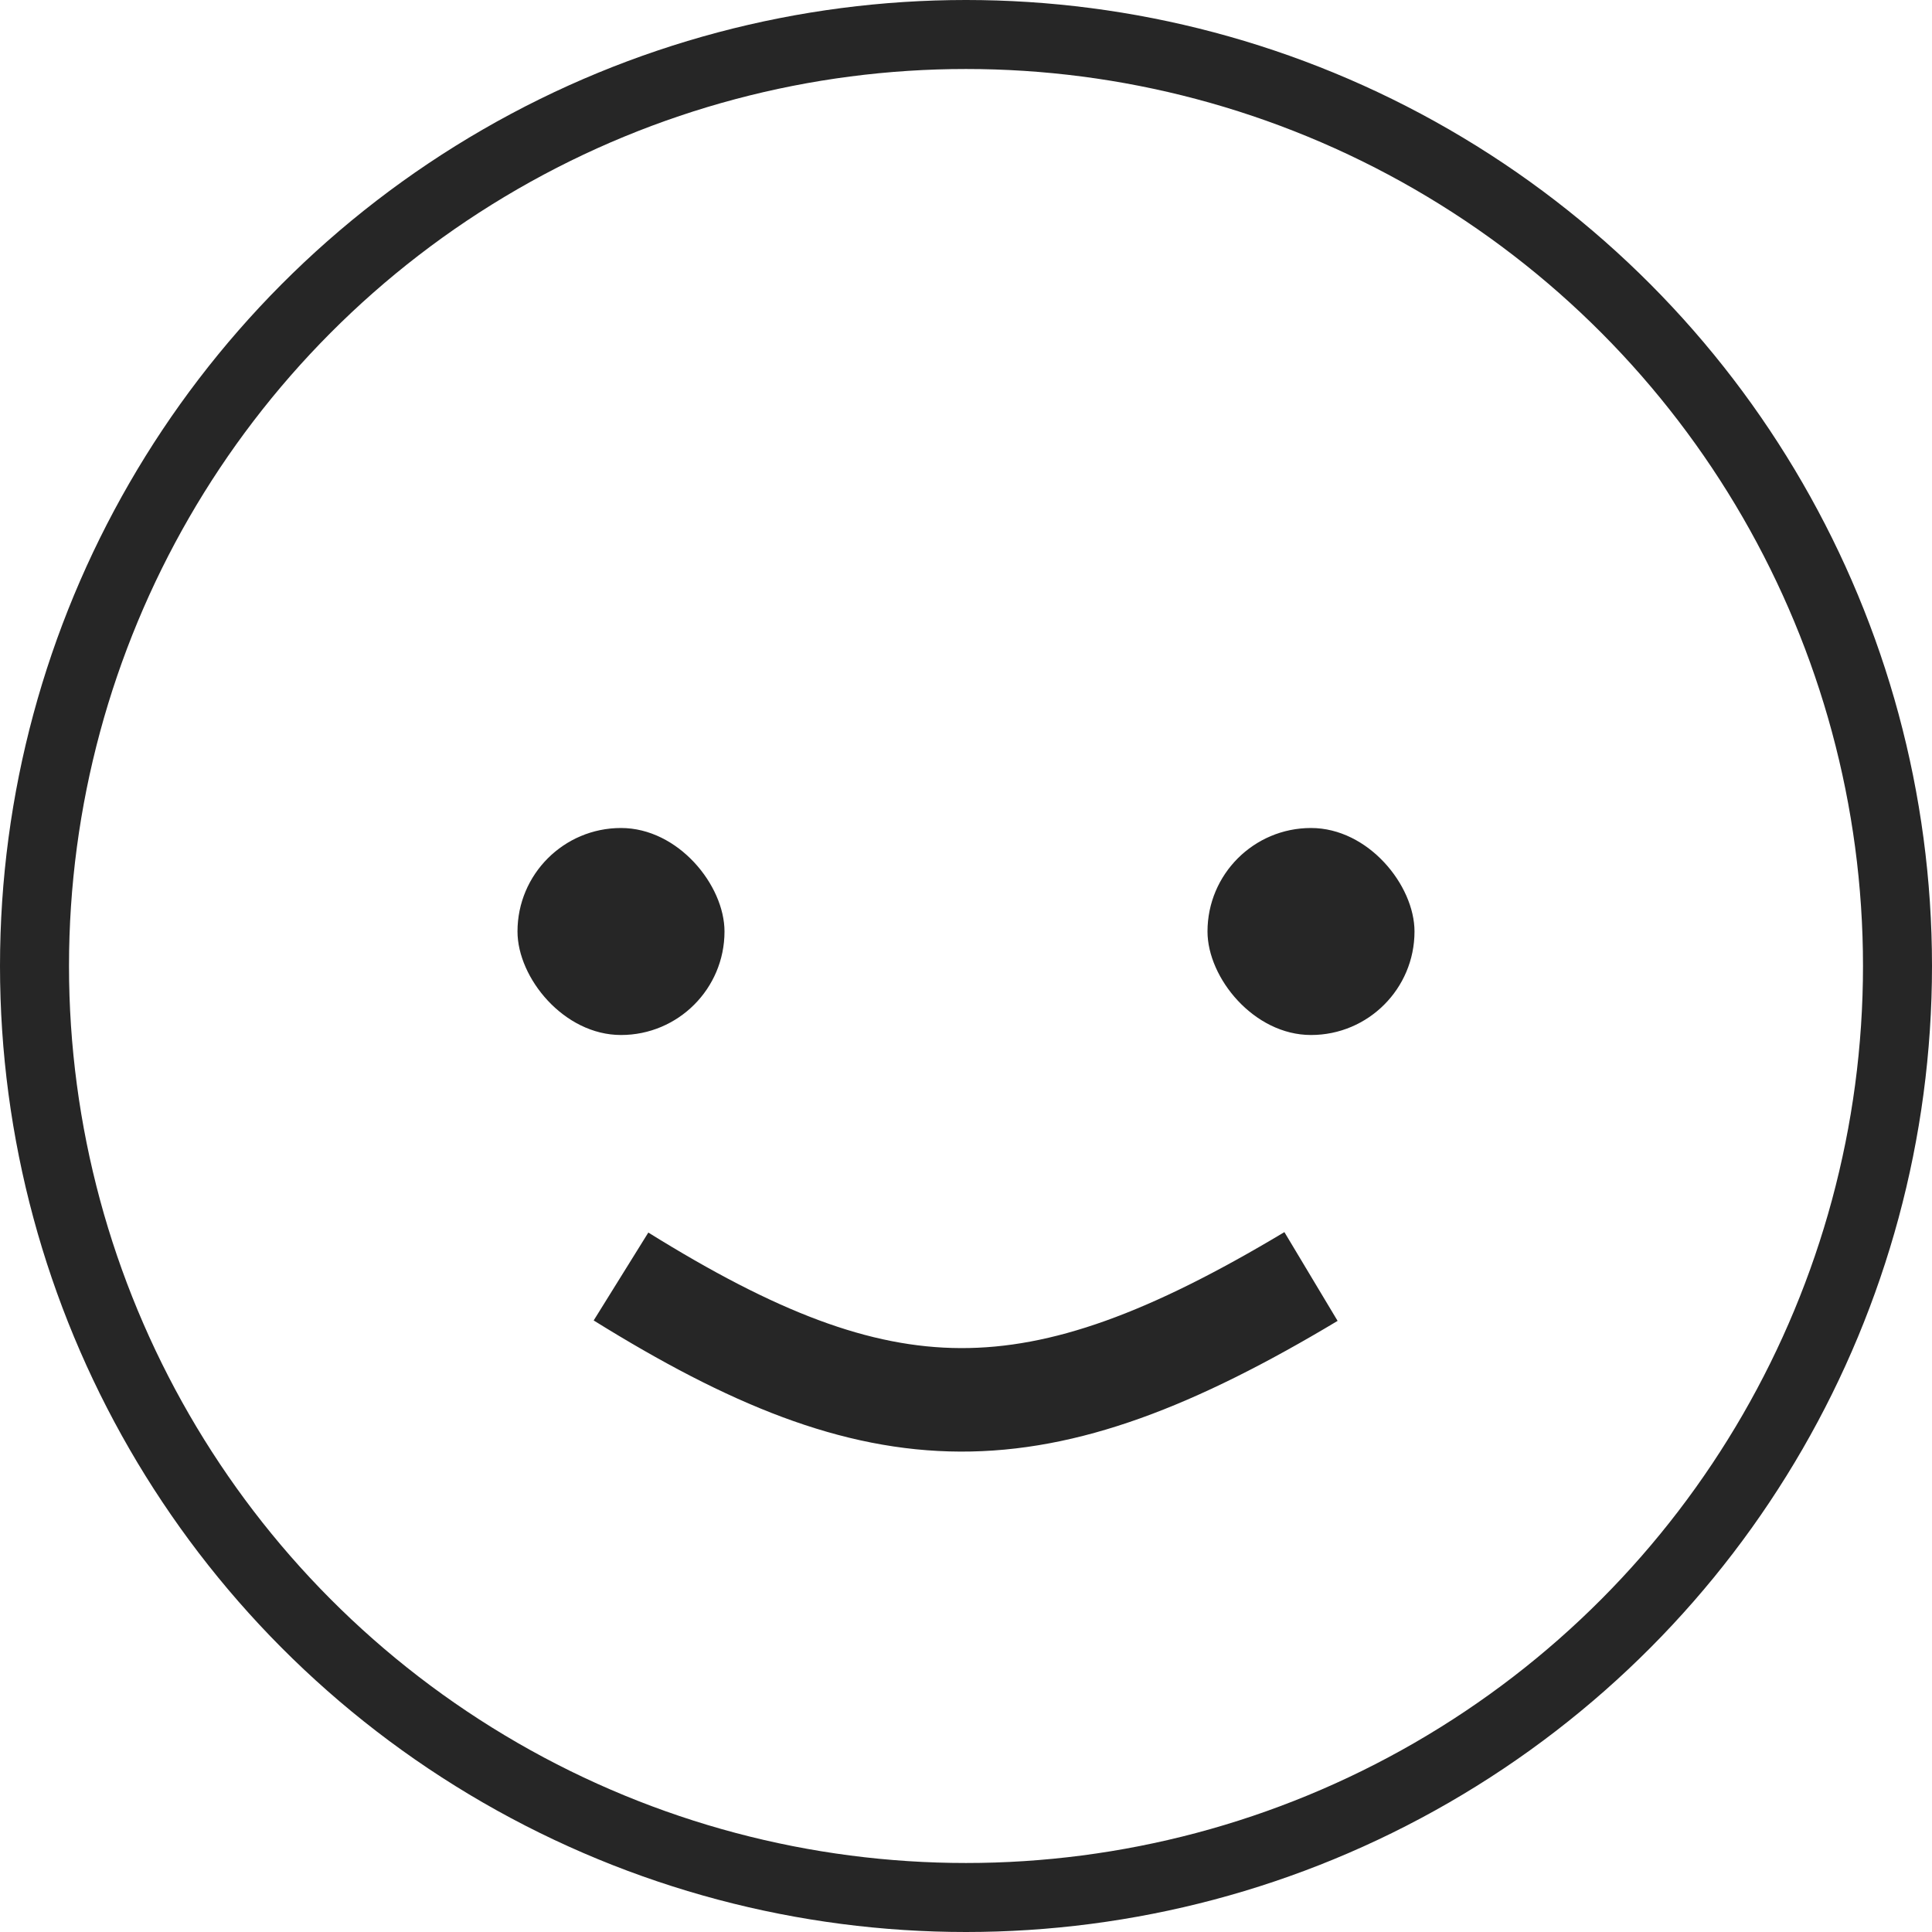 <svg width="28" height="28" viewBox="0 0 28 28" fill="none" xmlns="http://www.w3.org/2000/svg">
<circle cx="14" cy="14" r="13.5" stroke="#262626"/>
<rect x="7.5" y="12" width="3" height="3" rx="1.5" fill="#262626"/>
<rect x="17.5" y="12" width="3" height="3" rx="1.5" fill="#262626"/>
<path d="M9 18.5C12.798 20.861 14.986 20.906 19 18.5" stroke="#262626" stroke-width="1.5"/>
</svg>
